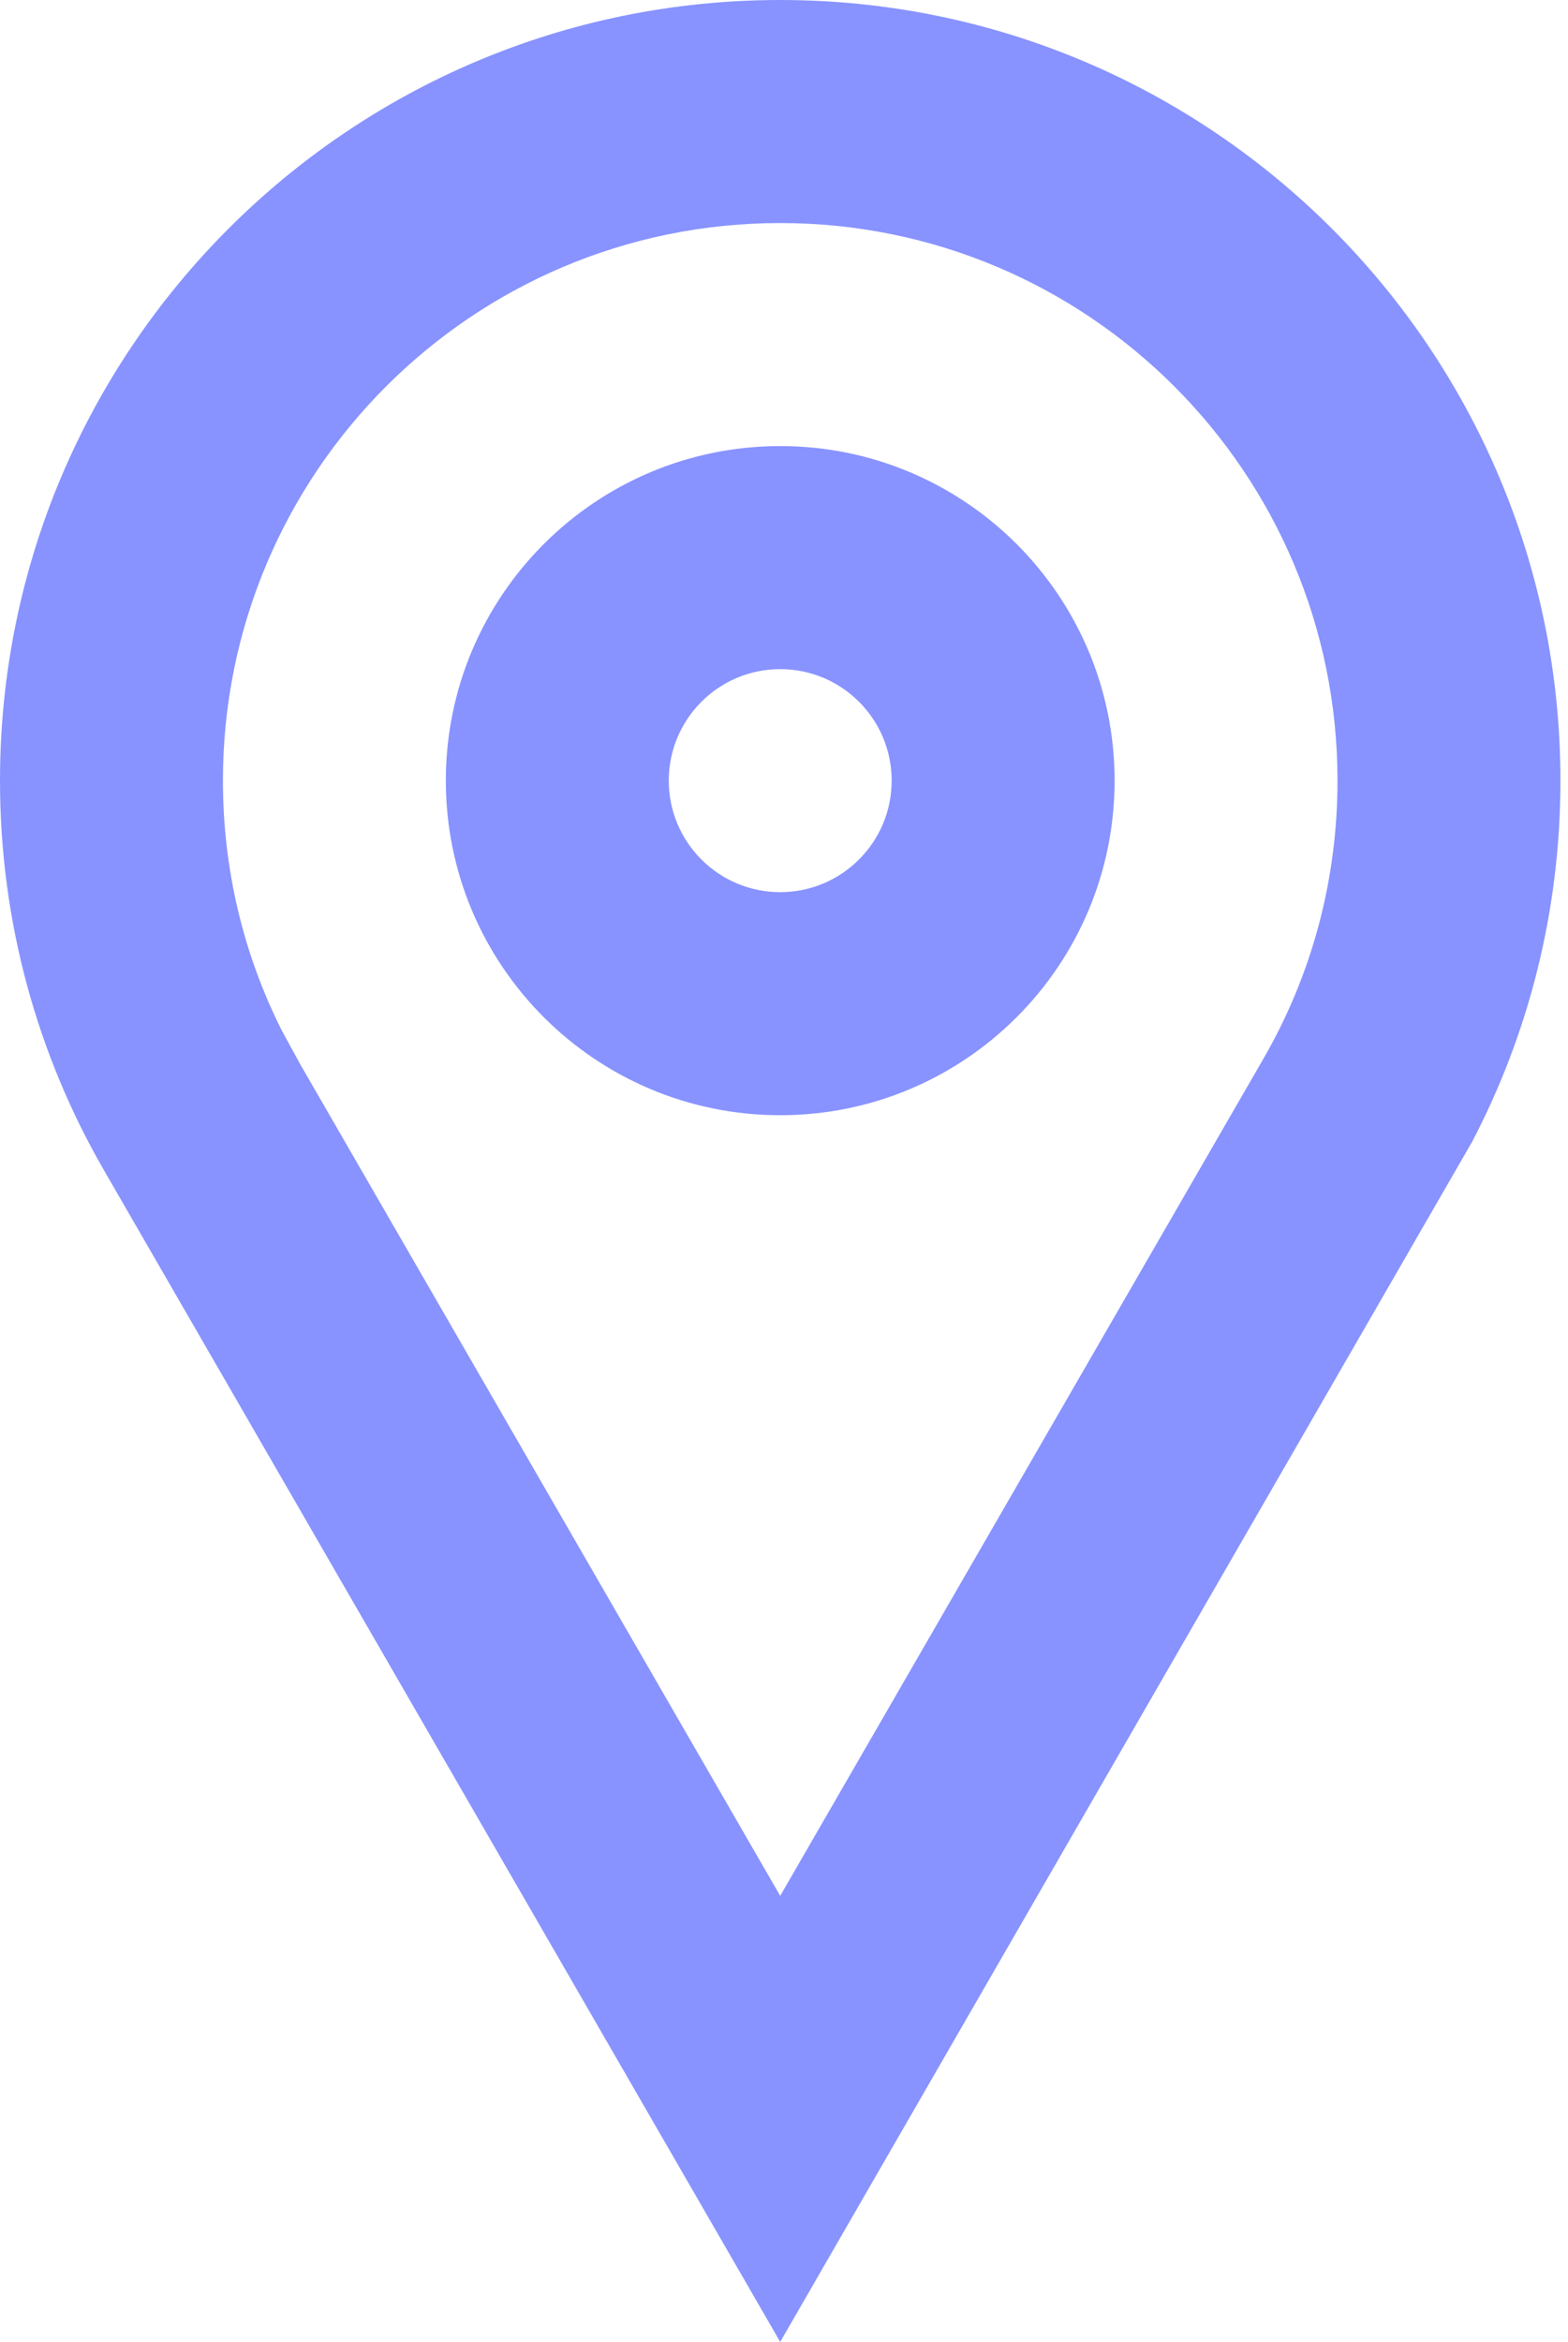 <svg width="69" height="103" viewBox="0 0 69 103" fill="none" xmlns="http://www.w3.org/2000/svg">
<path fill-rule="evenodd" clip-rule="evenodd" d="M34.333 0C53.295 0 68.667 15.372 68.667 34.333C68.667 40.066 67.265 45.469 64.778 50.222L34.333 103L4.594 51.502C1.668 46.448 0 40.588 0 34.333C0 15.372 15.372 0 34.333 0ZM34.333 9.81C20.789 9.81 9.81 20.789 9.81 34.333C9.81 38.228 10.708 41.965 12.408 45.338L13.232 46.843L34.333 83.381L55.584 46.586C57.72 42.897 58.857 38.715 58.857 34.333C58.857 20.789 47.877 9.81 34.333 9.81ZM34.333 19.619C42.46 19.619 49.048 26.207 49.048 34.333C49.048 42.46 42.46 49.048 34.333 49.048C26.207 49.048 19.619 42.46 19.619 34.333C19.619 26.207 26.207 19.619 34.333 19.619ZM34.333 29.429C31.625 29.429 29.429 31.625 29.429 34.333C29.429 37.042 31.625 39.238 34.333 39.238C37.042 39.238 39.238 37.042 39.238 34.333C39.238 31.625 37.042 29.429 34.333 29.429Z" fill="#8893FF"/>
</svg>
